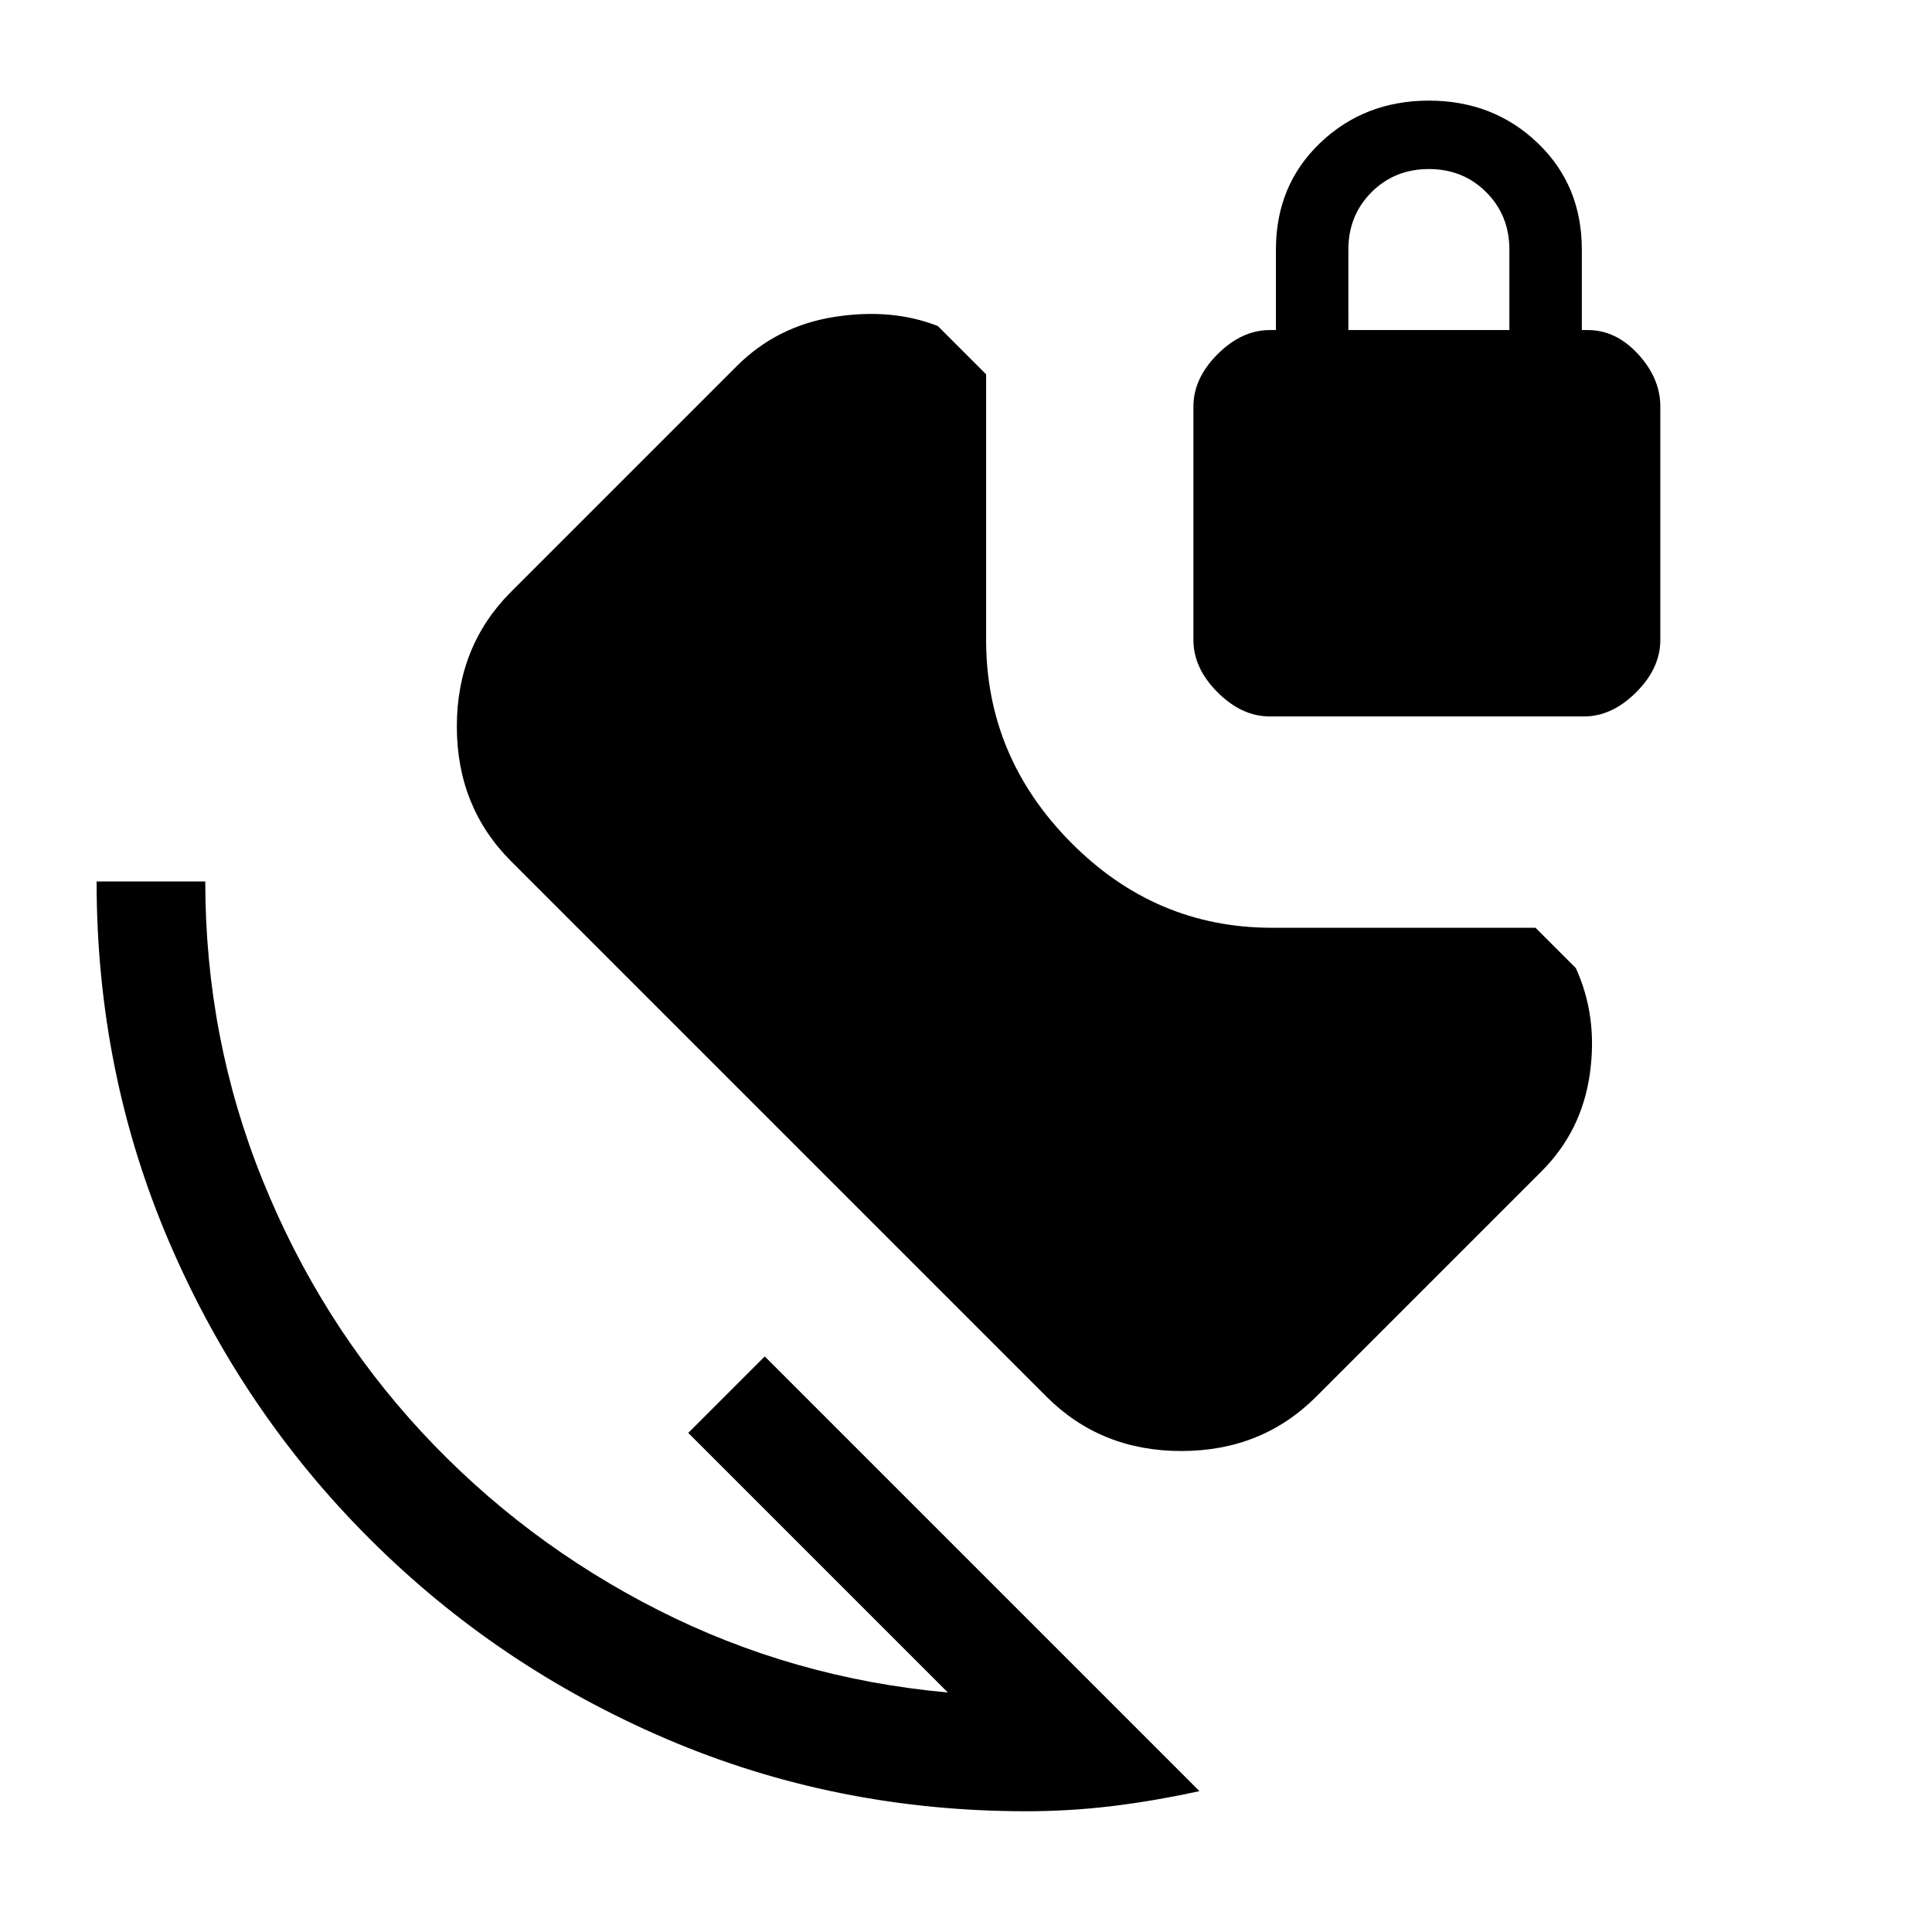 <svg xmlns="http://www.w3.org/2000/svg" height="24" width="24"><path d="M12.75 22.5q-2.375 0-4.475-.9-2.1-.9-3.687-2.488Q3 17.525 2.1 15.425q-.9-2.1-.9-4.475h1.35q0 1.95.713 3.712.712 1.763 1.974 3.126Q6.5 19.15 8.175 20q1.675.85 3.6 1.025L8.55 17.8l.95-.95 5.4 5.4q-.575.125-1.1.188-.525.062-1.05.062Zm.25-5.15L6.35 10.7q-.675-.675-.675-1.675T6.35 7.35l2.8-2.8q.5-.5 1.213-.613.712-.112 1.287.113l.6.6v3.3q0 1.45 1.05 2.512 1.05 1.063 2.5 1.063h3.275l.5.5q.275.6.175 1.312-.1.713-.6 1.213l-2.8 2.8q-.675.675-1.675.675T13 17.35Zm2.775-8.45q-.35 0-.65-.3-.3-.3-.3-.65v-2.9q0-.35.3-.65.3-.3.65-.3h.075v-1q0-.8.55-1.325.55-.525 1.35-.525t1.35.525q.55.525.55 1.325v1h.075q.35 0 .625.3t.275.65v2.9q0 .35-.3.65-.3.3-.65.3Zm.975-4.8h2v-1q0-.425-.288-.713-.287-.287-.712-.287t-.712.287q-.288.288-.288.713Z"/></svg>